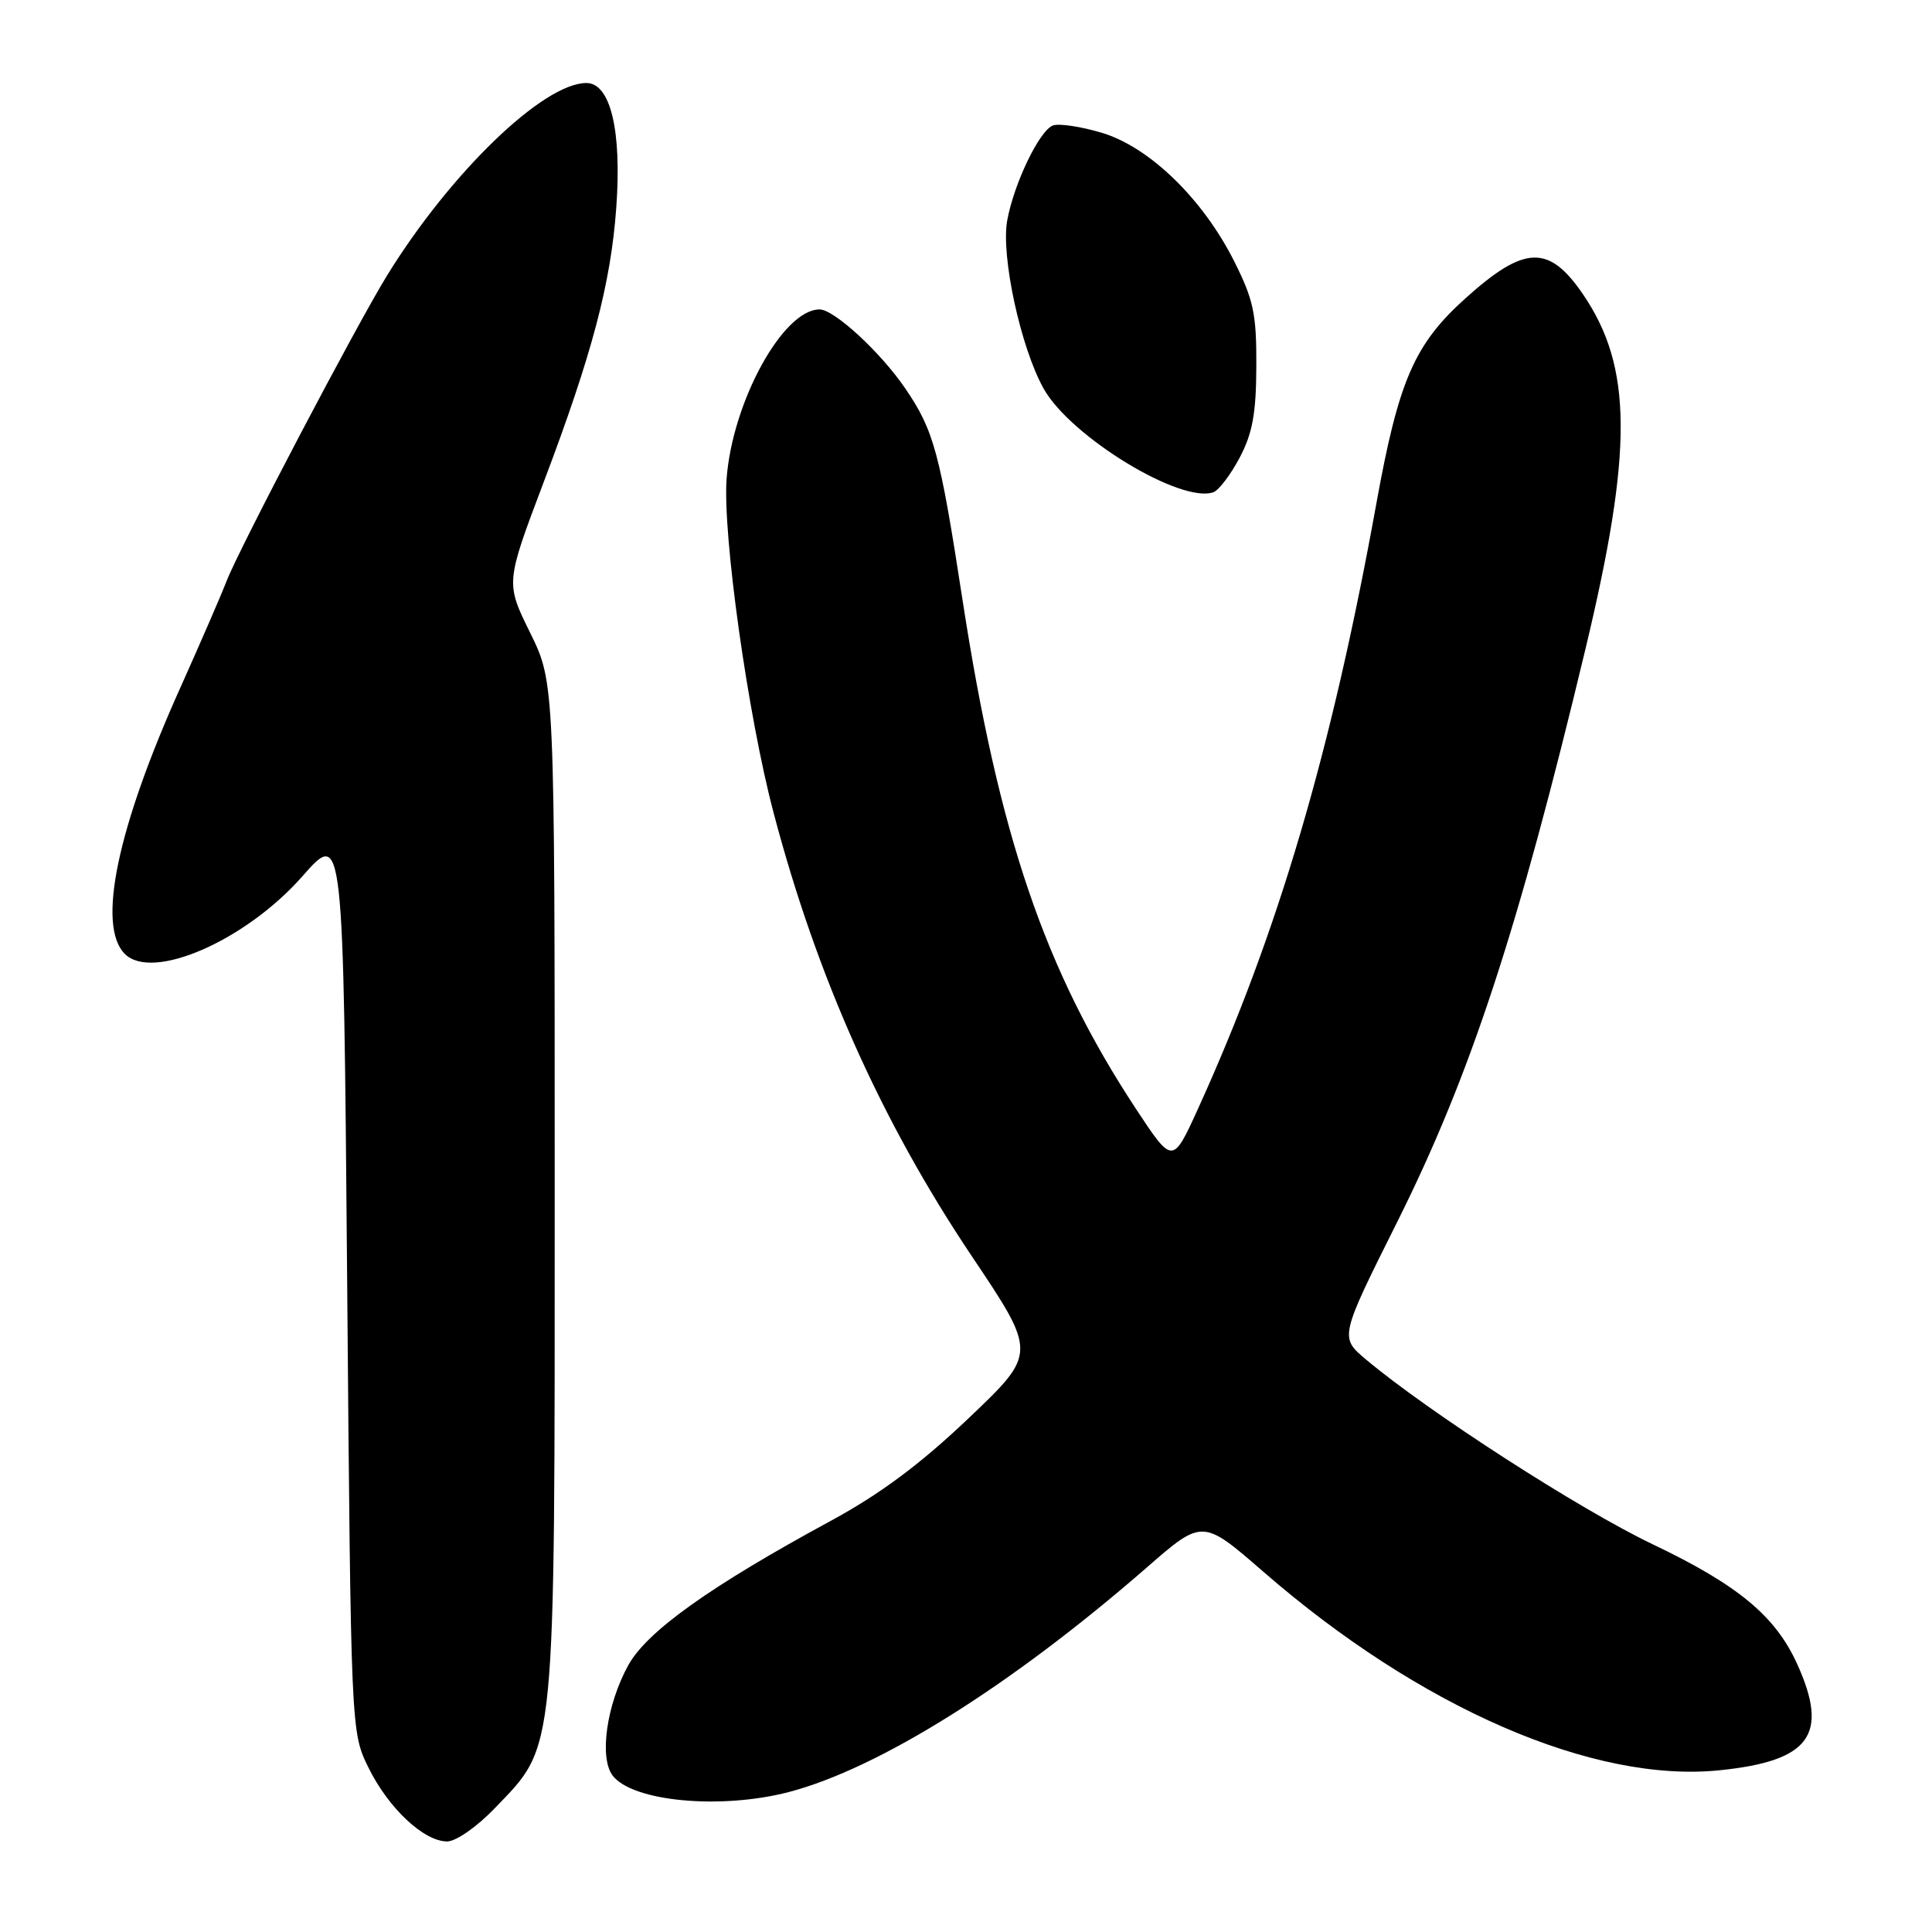 <?xml version="1.0" encoding="UTF-8" standalone="no"?>
<!DOCTYPE svg PUBLIC "-//W3C//DTD SVG 1.1//EN" "http://www.w3.org/Graphics/SVG/1.1/DTD/svg11.dtd" >
<svg xmlns="http://www.w3.org/2000/svg" xmlns:xlink="http://www.w3.org/1999/xlink" version="1.1" viewBox="0 0 256 256">
 <g >
 <path fill="currentColor"
d=" M 65.56 239.60 C 73.74 231.07 73.50 233.51 73.50 157.48 C 73.50 90.46 73.50 90.46 70.25 83.85 C 66.99 77.24 66.99 77.24 72.04 63.89 C 78.46 46.93 80.94 37.56 81.66 27.50 C 82.40 17.28 80.89 11.00 77.70 11.00 C 71.99 11.00 59.67 22.90 51.29 36.50 C 47.17 43.19 31.73 72.60 30.02 77.00 C 29.28 78.92 26.54 85.22 23.95 91.00 C 15.52 109.72 12.81 122.67 16.54 126.40 C 20.19 130.05 32.56 124.64 40.07 116.11 C 45.50 109.94 45.50 109.94 46.00 169.72 C 46.50 229.50 46.50 229.50 48.83 234.23 C 51.48 239.61 56.16 244.00 59.25 244.00 C 60.42 244.00 63.20 242.06 65.56 239.60 Z  M 104.50 237.46 C 116.43 234.35 134.00 223.34 151.92 207.73 C 159.34 201.26 159.34 201.26 167.42 208.28 C 188.15 226.30 211.12 236.29 227.86 234.57 C 239.86 233.34 242.39 229.87 238.13 220.48 C 235.24 214.12 230.29 210.02 219.00 204.63 C 209.32 200.01 189.33 187.13 181.00 180.14 C 177.50 177.20 177.50 177.20 185.17 161.85 C 194.85 142.46 201.15 123.27 210.08 86.00 C 216.39 59.67 216.32 48.64 209.78 39.03 C 205.24 32.37 202.03 32.47 194.20 39.51 C 187.41 45.61 185.33 50.40 182.38 66.69 C 176.43 99.59 169.35 123.60 158.75 146.90 C 155.38 154.30 155.38 154.30 150.52 146.93 C 138.44 128.59 132.36 110.73 127.54 79.50 C 124.53 59.91 123.74 57.00 119.91 51.41 C 116.66 46.65 110.52 41.00 108.60 41.00 C 103.76 41.00 97.06 53.20 96.28 63.41 C 95.73 70.76 99.10 94.82 102.50 107.68 C 108.23 129.43 116.78 148.56 128.74 166.41 C 137.40 179.31 137.40 179.31 128.36 187.91 C 121.96 194.00 116.64 197.96 110.12 201.50 C 94.08 210.20 85.73 216.16 83.25 220.65 C 80.38 225.86 79.38 232.88 81.17 235.26 C 83.77 238.71 95.47 239.81 104.50 237.46 Z  M 164.27 60.63 C 165.97 57.40 166.45 54.76 166.47 48.50 C 166.50 41.57 166.10 39.71 163.50 34.55 C 159.32 26.28 152.27 19.46 145.95 17.58 C 143.19 16.76 140.29 16.33 139.51 16.63 C 137.71 17.32 134.34 24.35 133.46 29.22 C 132.61 33.91 135.25 46.08 138.29 51.50 C 141.85 57.86 156.47 66.77 160.79 65.22 C 161.50 64.96 163.07 62.90 164.27 60.63 Z "/>
</g>
</svg>